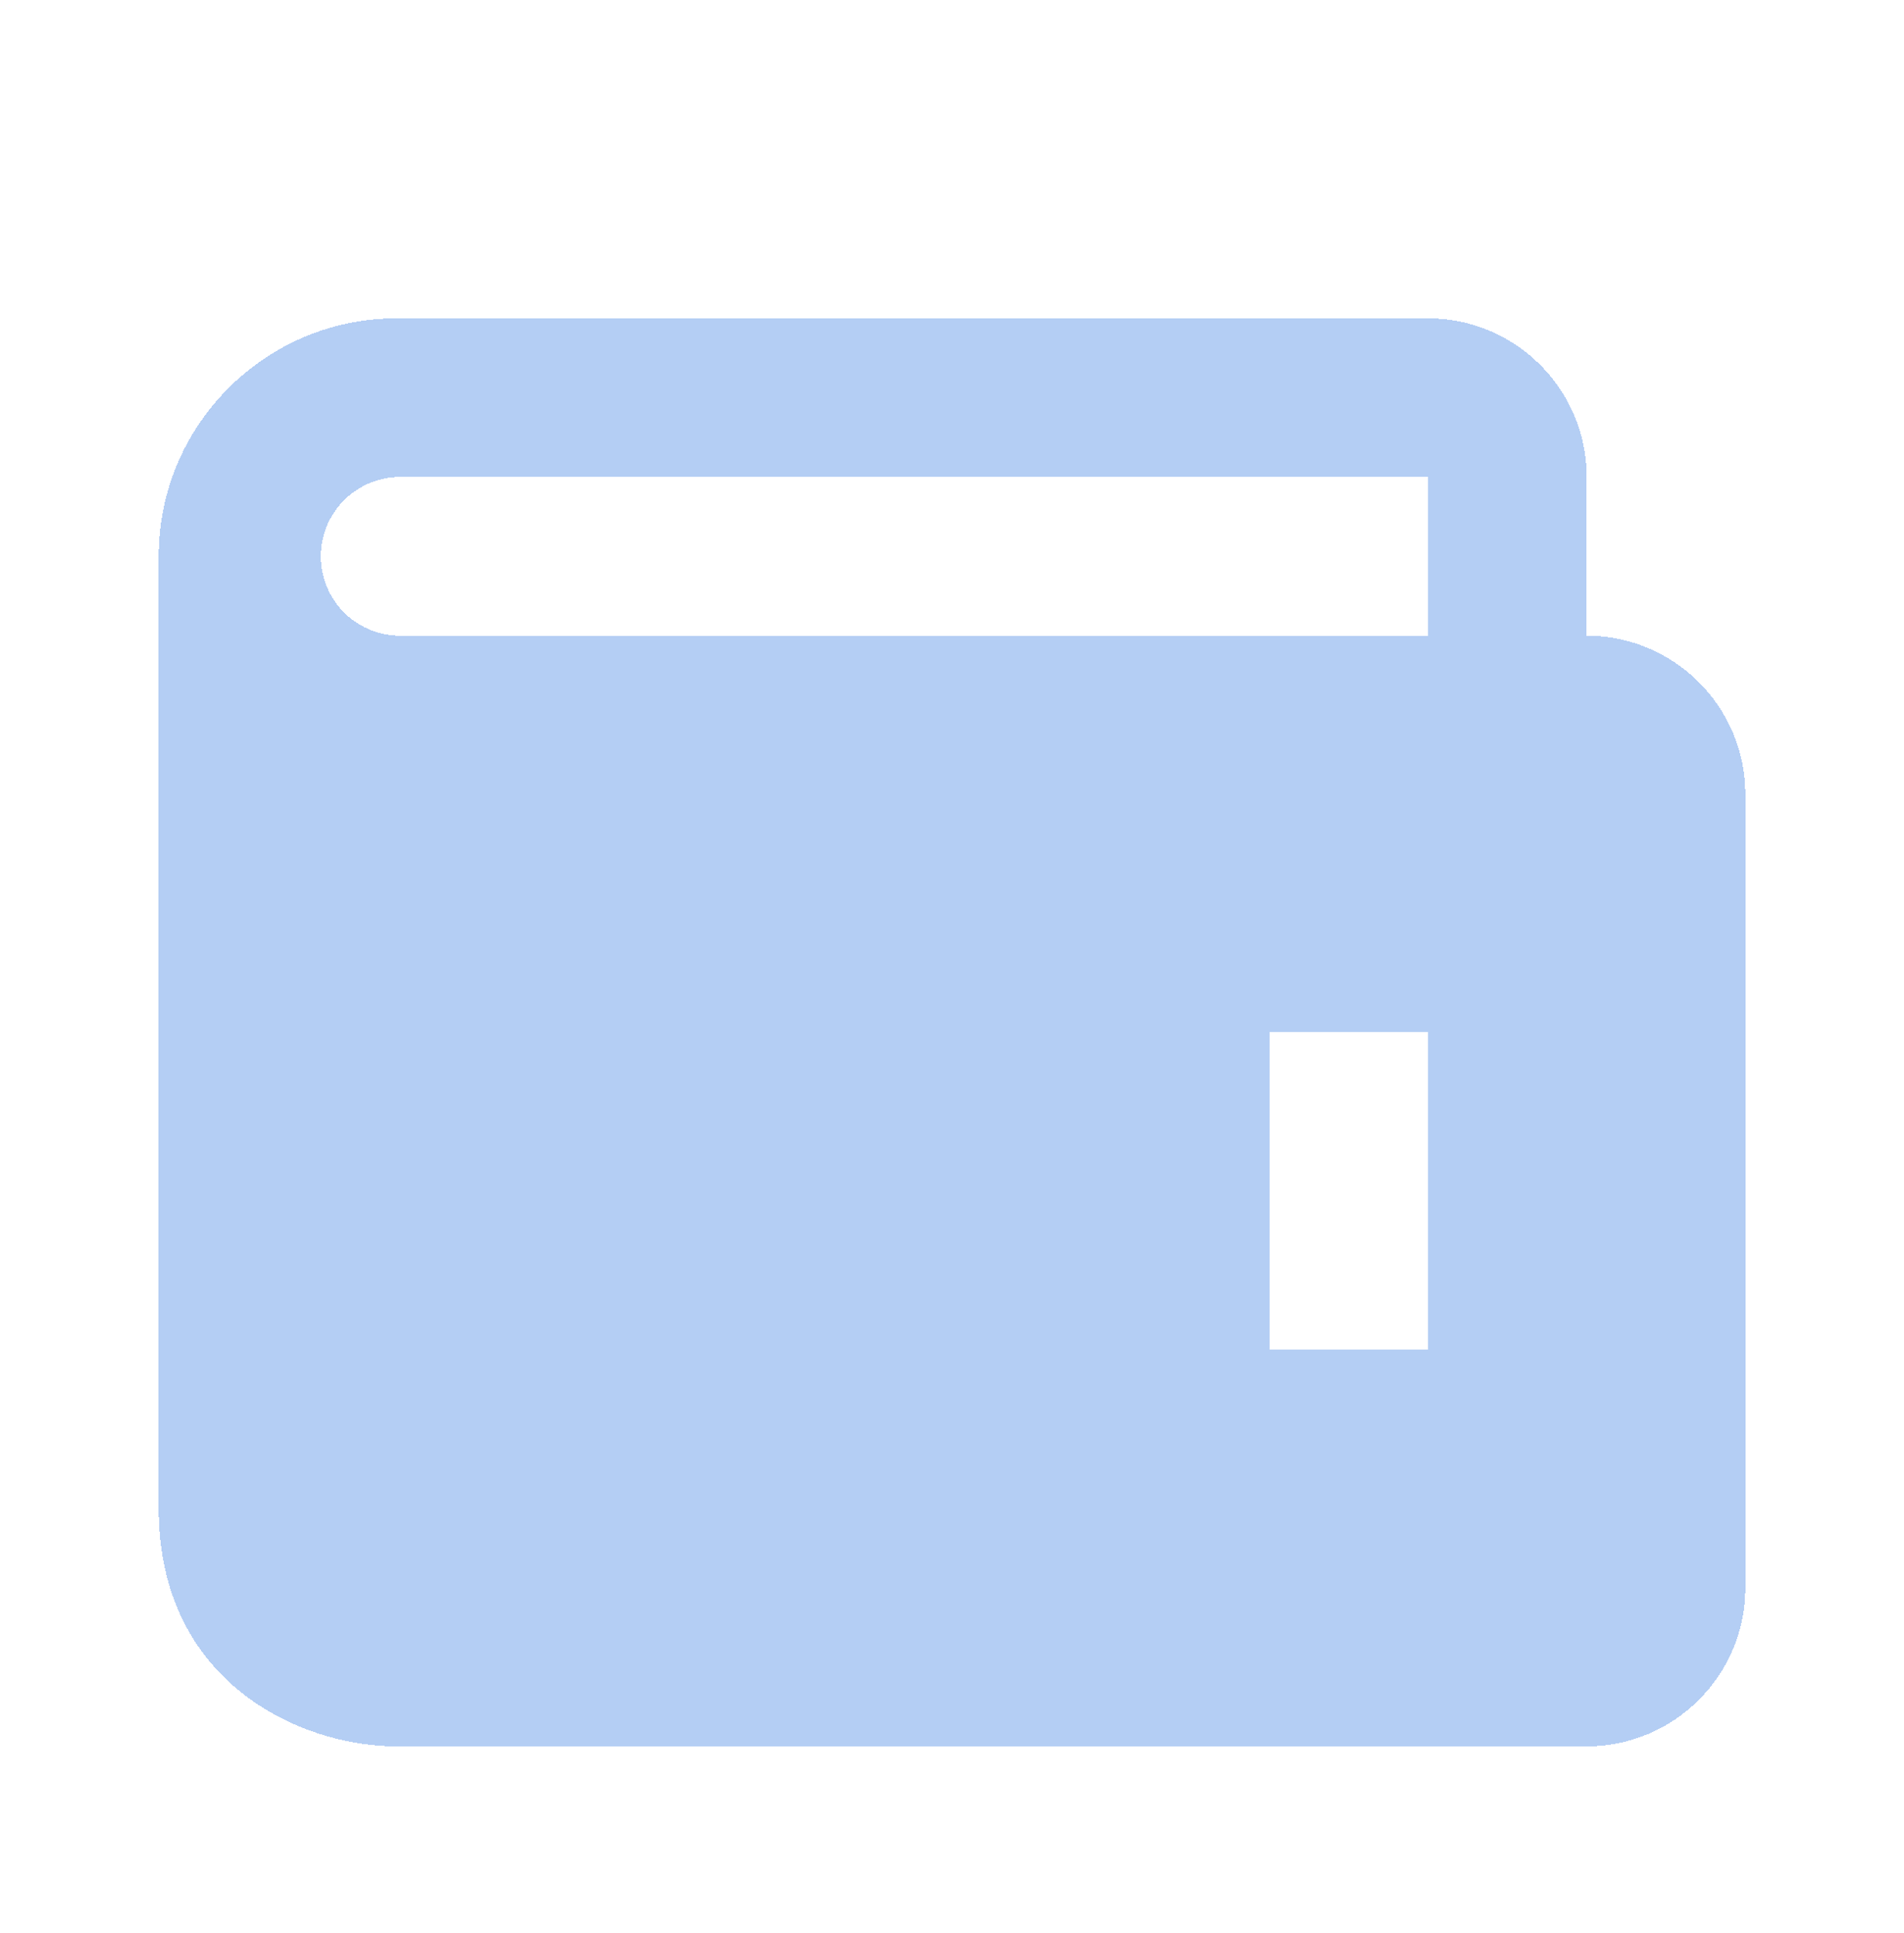 <svg width="65" height="66" viewBox="0 0 65 66" fill="none" xmlns="http://www.w3.org/2000/svg">
<g filter="url(#filter0_d_6204_24128)">
<path d="M54.167 19.701V14.284C54.167 11.297 51.738 8.867 48.75 8.867H13.542C9.062 8.867 5.417 12.513 5.417 16.992V49.492C5.417 55.453 10.276 57.617 13.542 57.617H54.167C57.154 57.617 59.584 55.188 59.584 52.201V25.117C59.584 22.13 57.154 19.701 54.167 19.701ZM48.75 44.076H43.334V33.242H48.75V44.076ZM13.542 19.701C12.845 19.669 12.186 19.37 11.704 18.866C11.221 18.361 10.952 17.69 10.952 16.992C10.952 16.294 11.221 15.623 11.704 15.119C12.186 14.614 12.845 14.315 13.542 14.284H48.75V19.701H13.542Z" fill="#2A72DE" fill-opacity="0.35" shape-rendering="crispEdges"/>
</g>
<defs>
<filter id="filter0_d_6204_24128" x="2.417" y="7.867" width="60.167" height="54.75" filterUnits="userSpaceOnUse" color-interpolation-filters="sRGB">
<feFlood flood-opacity="0" result="BackgroundImageFix"/>
<feColorMatrix in="SourceAlpha" type="matrix" values="0 0 0 0 0 0 0 0 0 0 0 0 0 0 0 0 0 0 127 0" result="hardAlpha"/>
<feOffset dy="2"/>
<feGaussianBlur stdDeviation="1.5"/>
<feComposite in2="hardAlpha" operator="out"/>
<feColorMatrix type="matrix" values="0 0 0 0 0 0 0 0 0 0 0 0 0 0 0 0 0 0 0.25 0"/>
<feBlend mode="normal" in2="BackgroundImageFix" result="effect1_dropShadow_6204_24128"/>
<feBlend mode="normal" in="SourceGraphic" in2="effect1_dropShadow_6204_24128" result="shape"/>
</filter>
</defs>
</svg>
